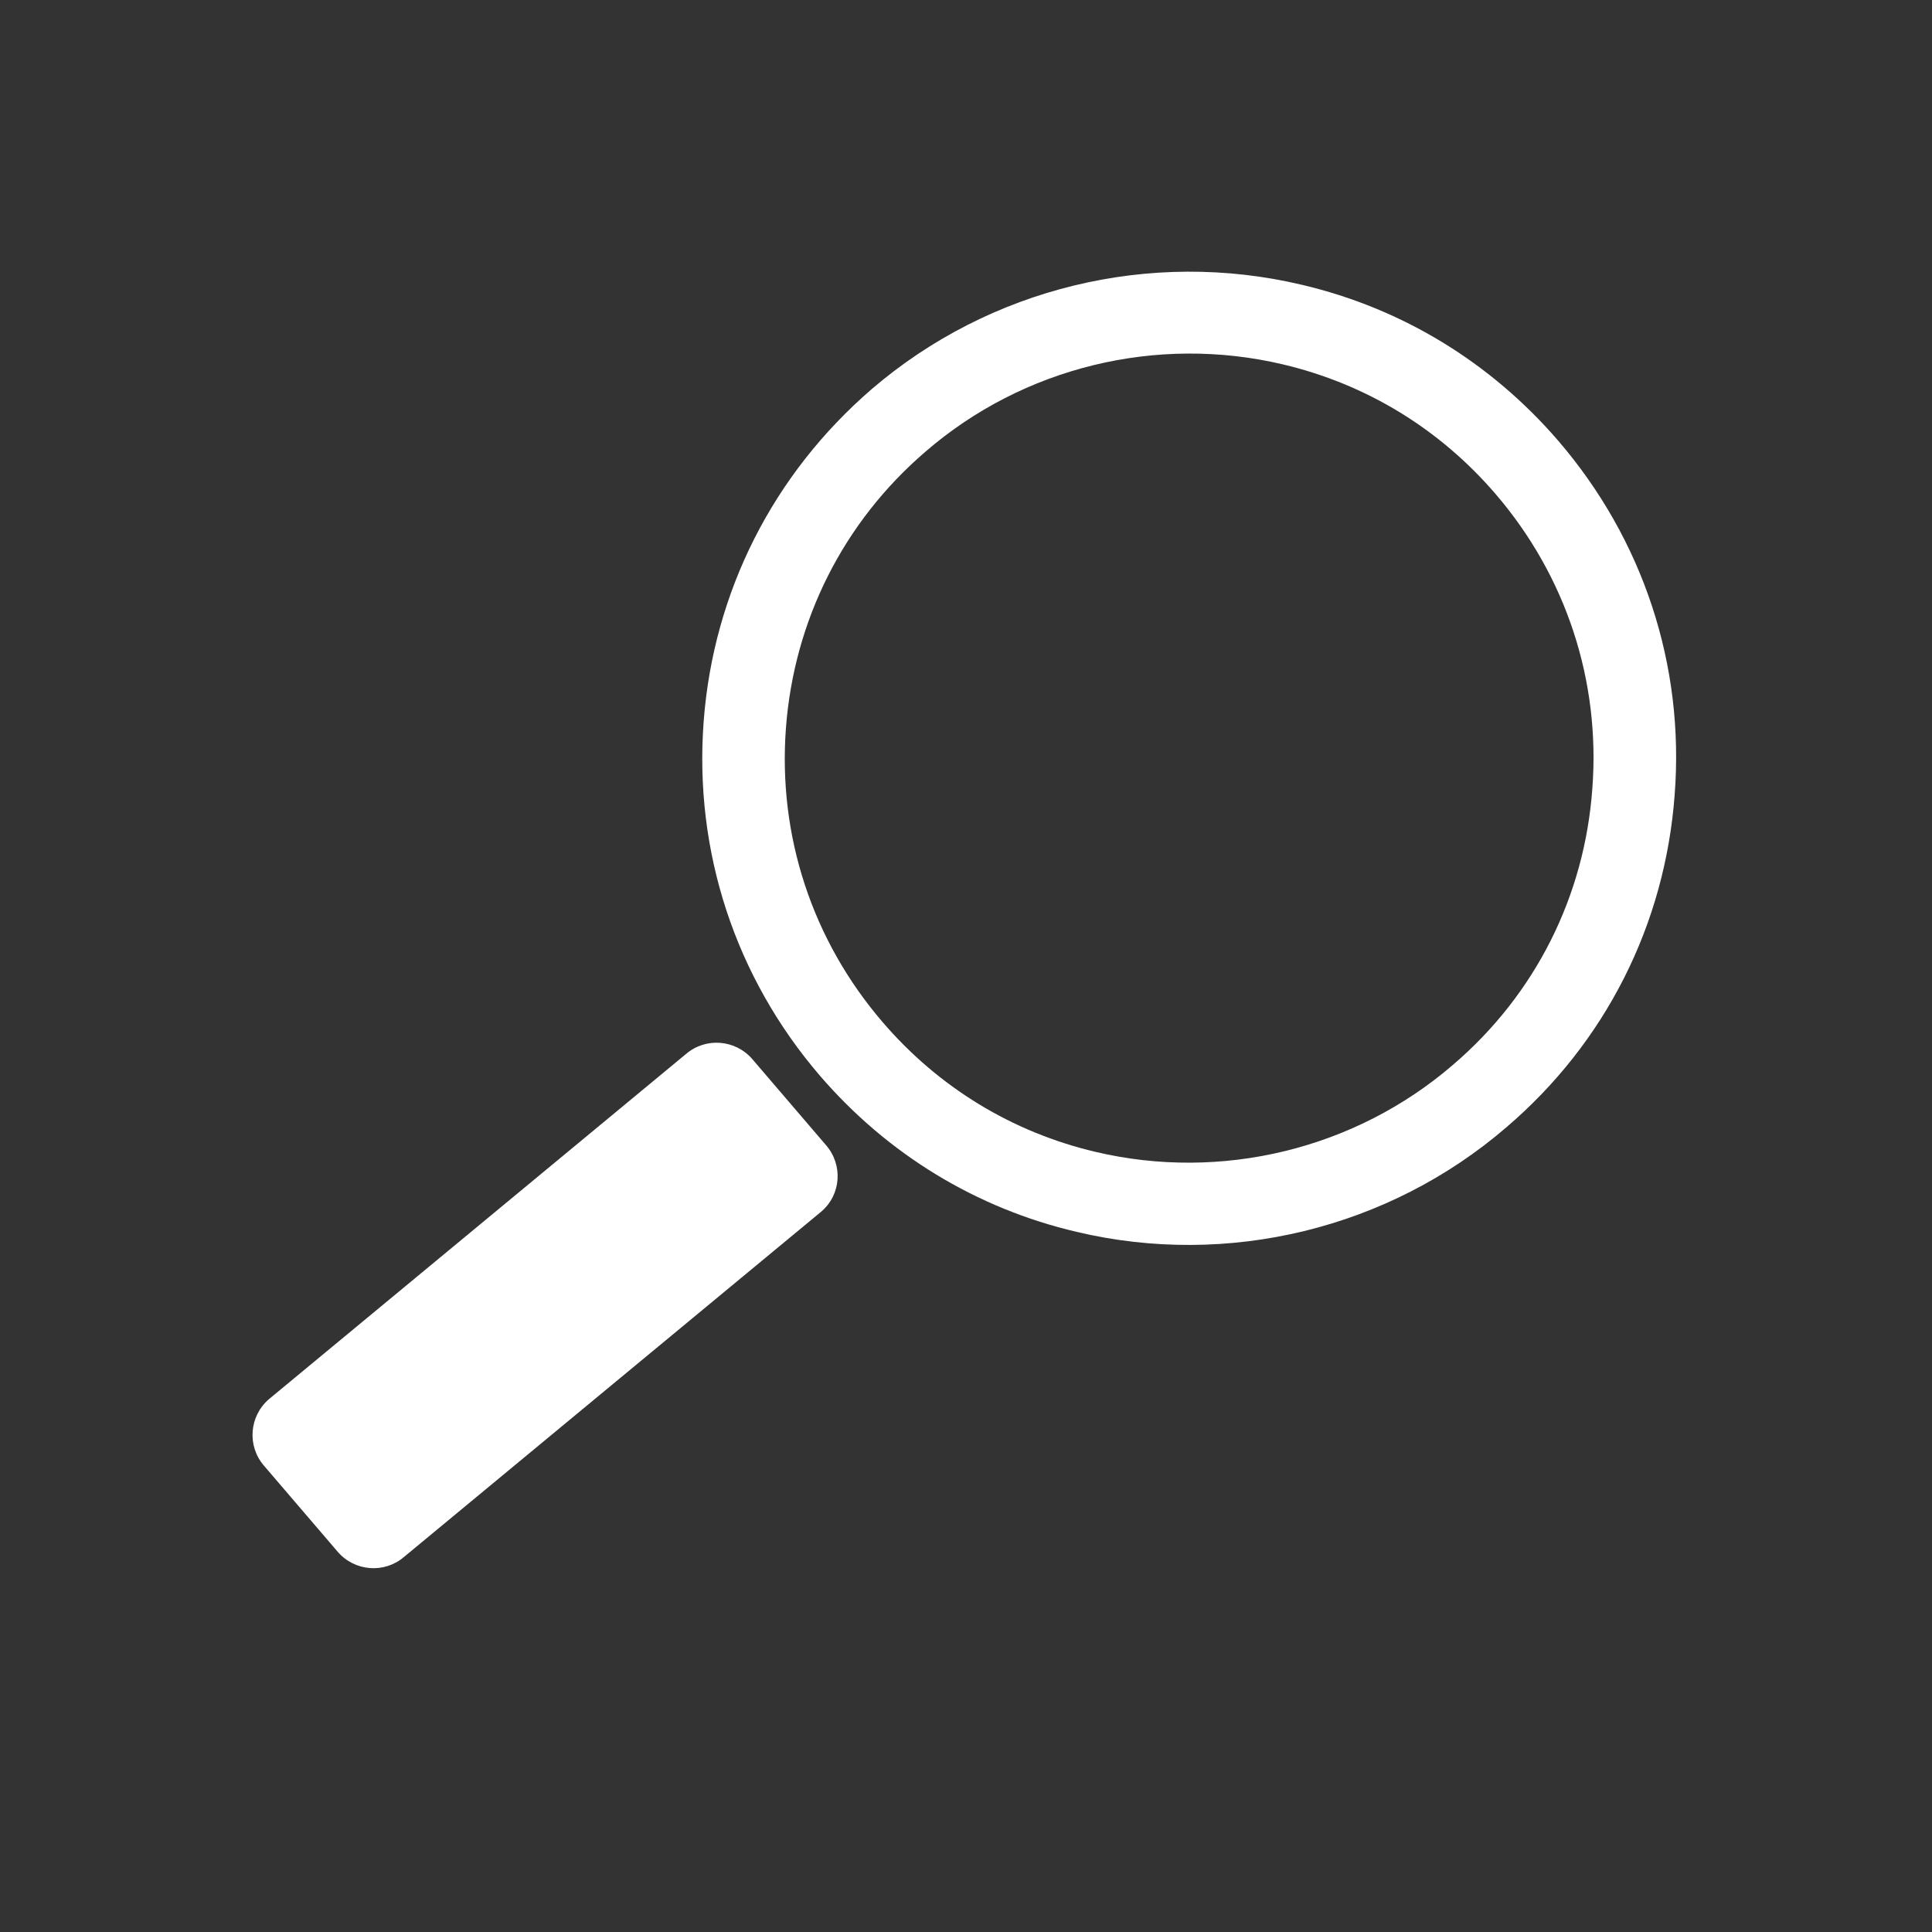 <?xml version="1.0" encoding="utf-8"?>
<!-- Generator: Adobe Illustrator 21.0.1, SVG Export Plug-In . SVG Version: 6.00 Build 0)  -->
<svg version="1.1" xmlns="http://www.w3.org/2000/svg" xmlns:xlink="http://www.w3.org/1999/xlink" x="0px" y="0px"
	 viewBox="0 0 500 500" style="enable-background:new 0 0 500 500;" xml:space="preserve">
<rect x="0" y="0" width="500" height="500" fill="#333333" stroke="none"/>
<style type="text/css">
	.st0{fill:#FFFFFF;}
</style>
<g id="Layer_1">
</g>
<g id="Layer_2">
	<g>
		<path class="st0" d="M433.4,205.7c2.6-33.6-8.2-66.1-30.1-91.6c-17.5-20.3-40.4-34.3-66.4-40.4c-39.2-9.3-80.8,0.8-111.3,27
			c-25.5,22-41,52.5-43.5,86.1c-2.5,33.6,8.2,66.1,30.1,91.6c17.5,20.3,40.4,34.3,66.4,40.4c39.2,9.3,80.8-0.8,111.3-27.1
			C415.5,269.8,430.9,239.3,433.4,205.7z M376,275.6c-25.3,21.8-59.9,30.2-92.5,22.5c-21.6-5.1-40.6-16.7-55.1-33.6
			c-18.2-21.2-27.1-48.2-25-76.1c2.1-27.9,14.9-53.3,36.1-71.5C264.8,95,299.4,86.6,332,94.3c21.6,5.1,40.6,16.7,55.1,33.6
			c18.2,21.2,27.1,48.3,25,76.1C410.1,232,397.3,257.4,376,275.6z"/>
		<path class="st0" d="M213.8,296.4l-19.1-22.3c-4.4-5.1-12.1-5.7-17.2-1.3L69.6,362.1c-5.1,4.4-5.7,12.1-1.3,17.2l19.1,22.3
			c4.4,5.1,12.1,5.7,17.2,1.3l107.9-89.3C217.7,309.2,218.2,301.5,213.8,296.4z"/>
	</g>
</g>
</svg>

